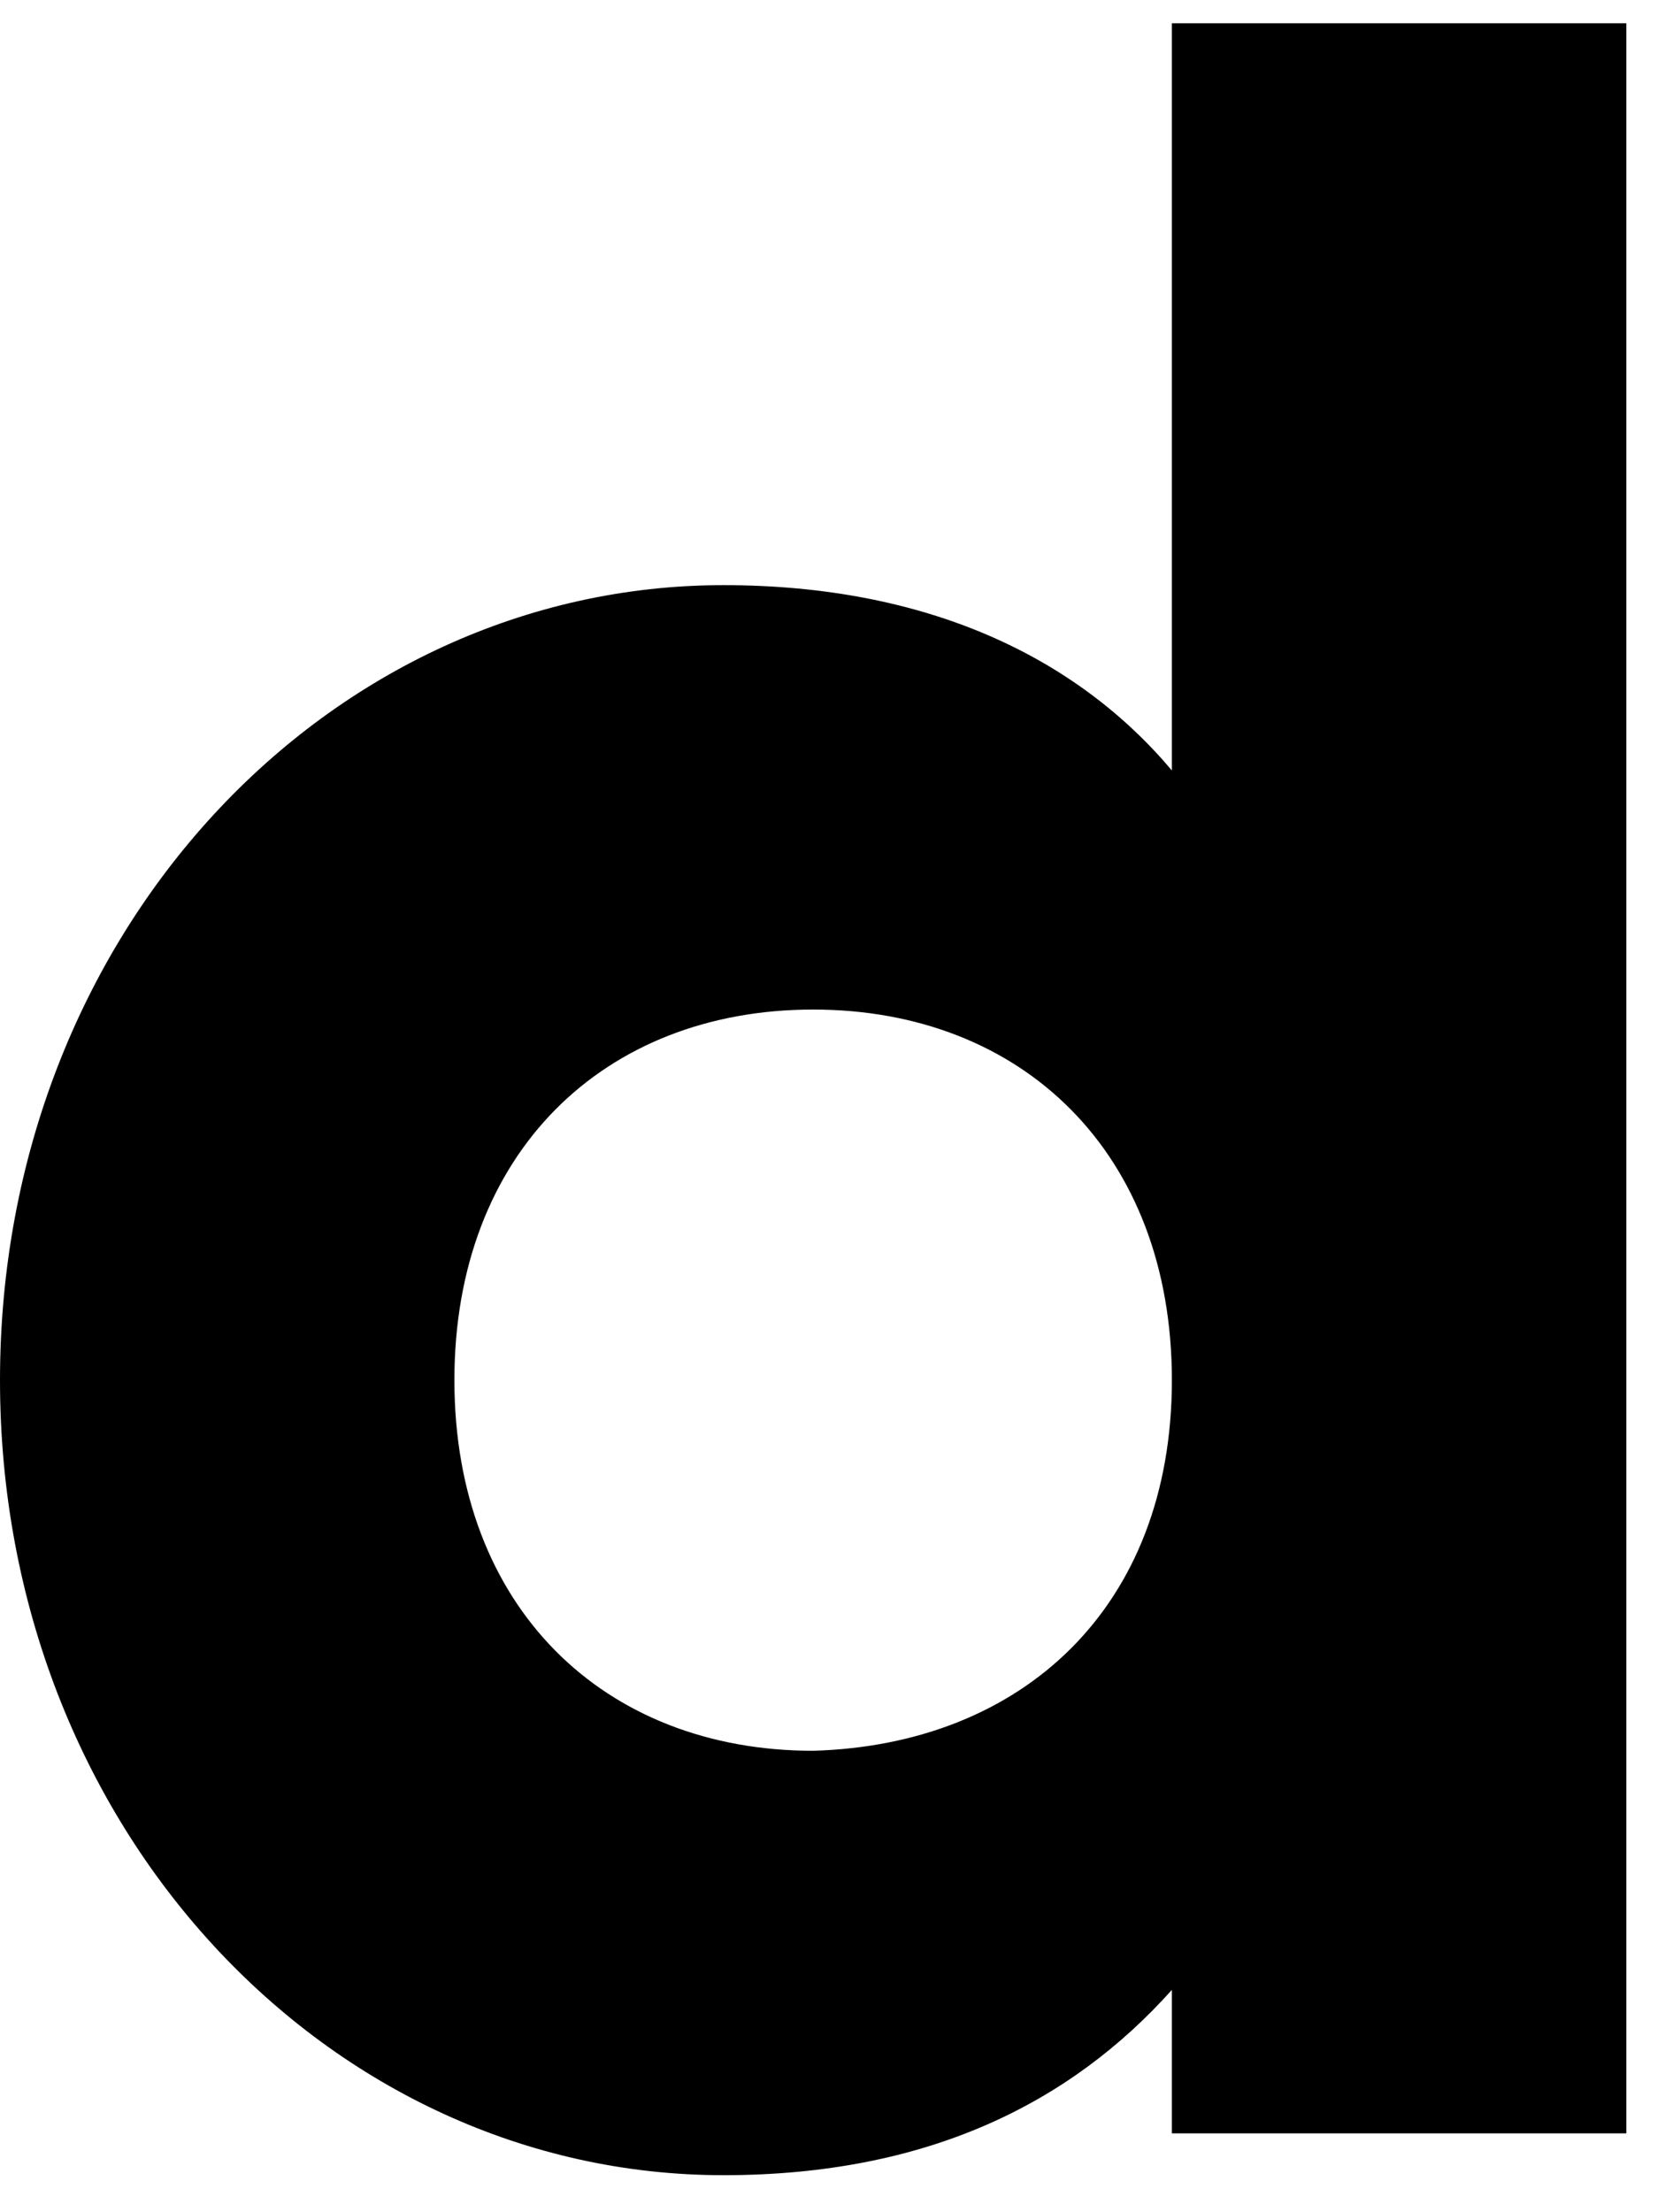 <svg width="28" height="37" viewBox="0 0 28 37" fill="none" xmlns="http://www.w3.org/2000/svg">
<path d="M27.219 0.389V35.689H19.613V33.289C17.912 35.189 15.511 36.389 12.108 36.389C5.504 36.389 0 30.589 0 23.089C0 15.589 5.504 9.789 12.108 9.789C15.511 9.789 18.012 10.989 19.613 12.889V0.389H27.219ZM19.613 23.089C19.613 19.289 17.112 16.889 13.609 16.889C10.107 16.889 7.605 19.289 7.605 23.089C7.605 26.889 10.107 29.289 13.609 29.289C17.112 29.189 19.613 26.889 19.613 23.089Z" fill="black"/>
</svg>
